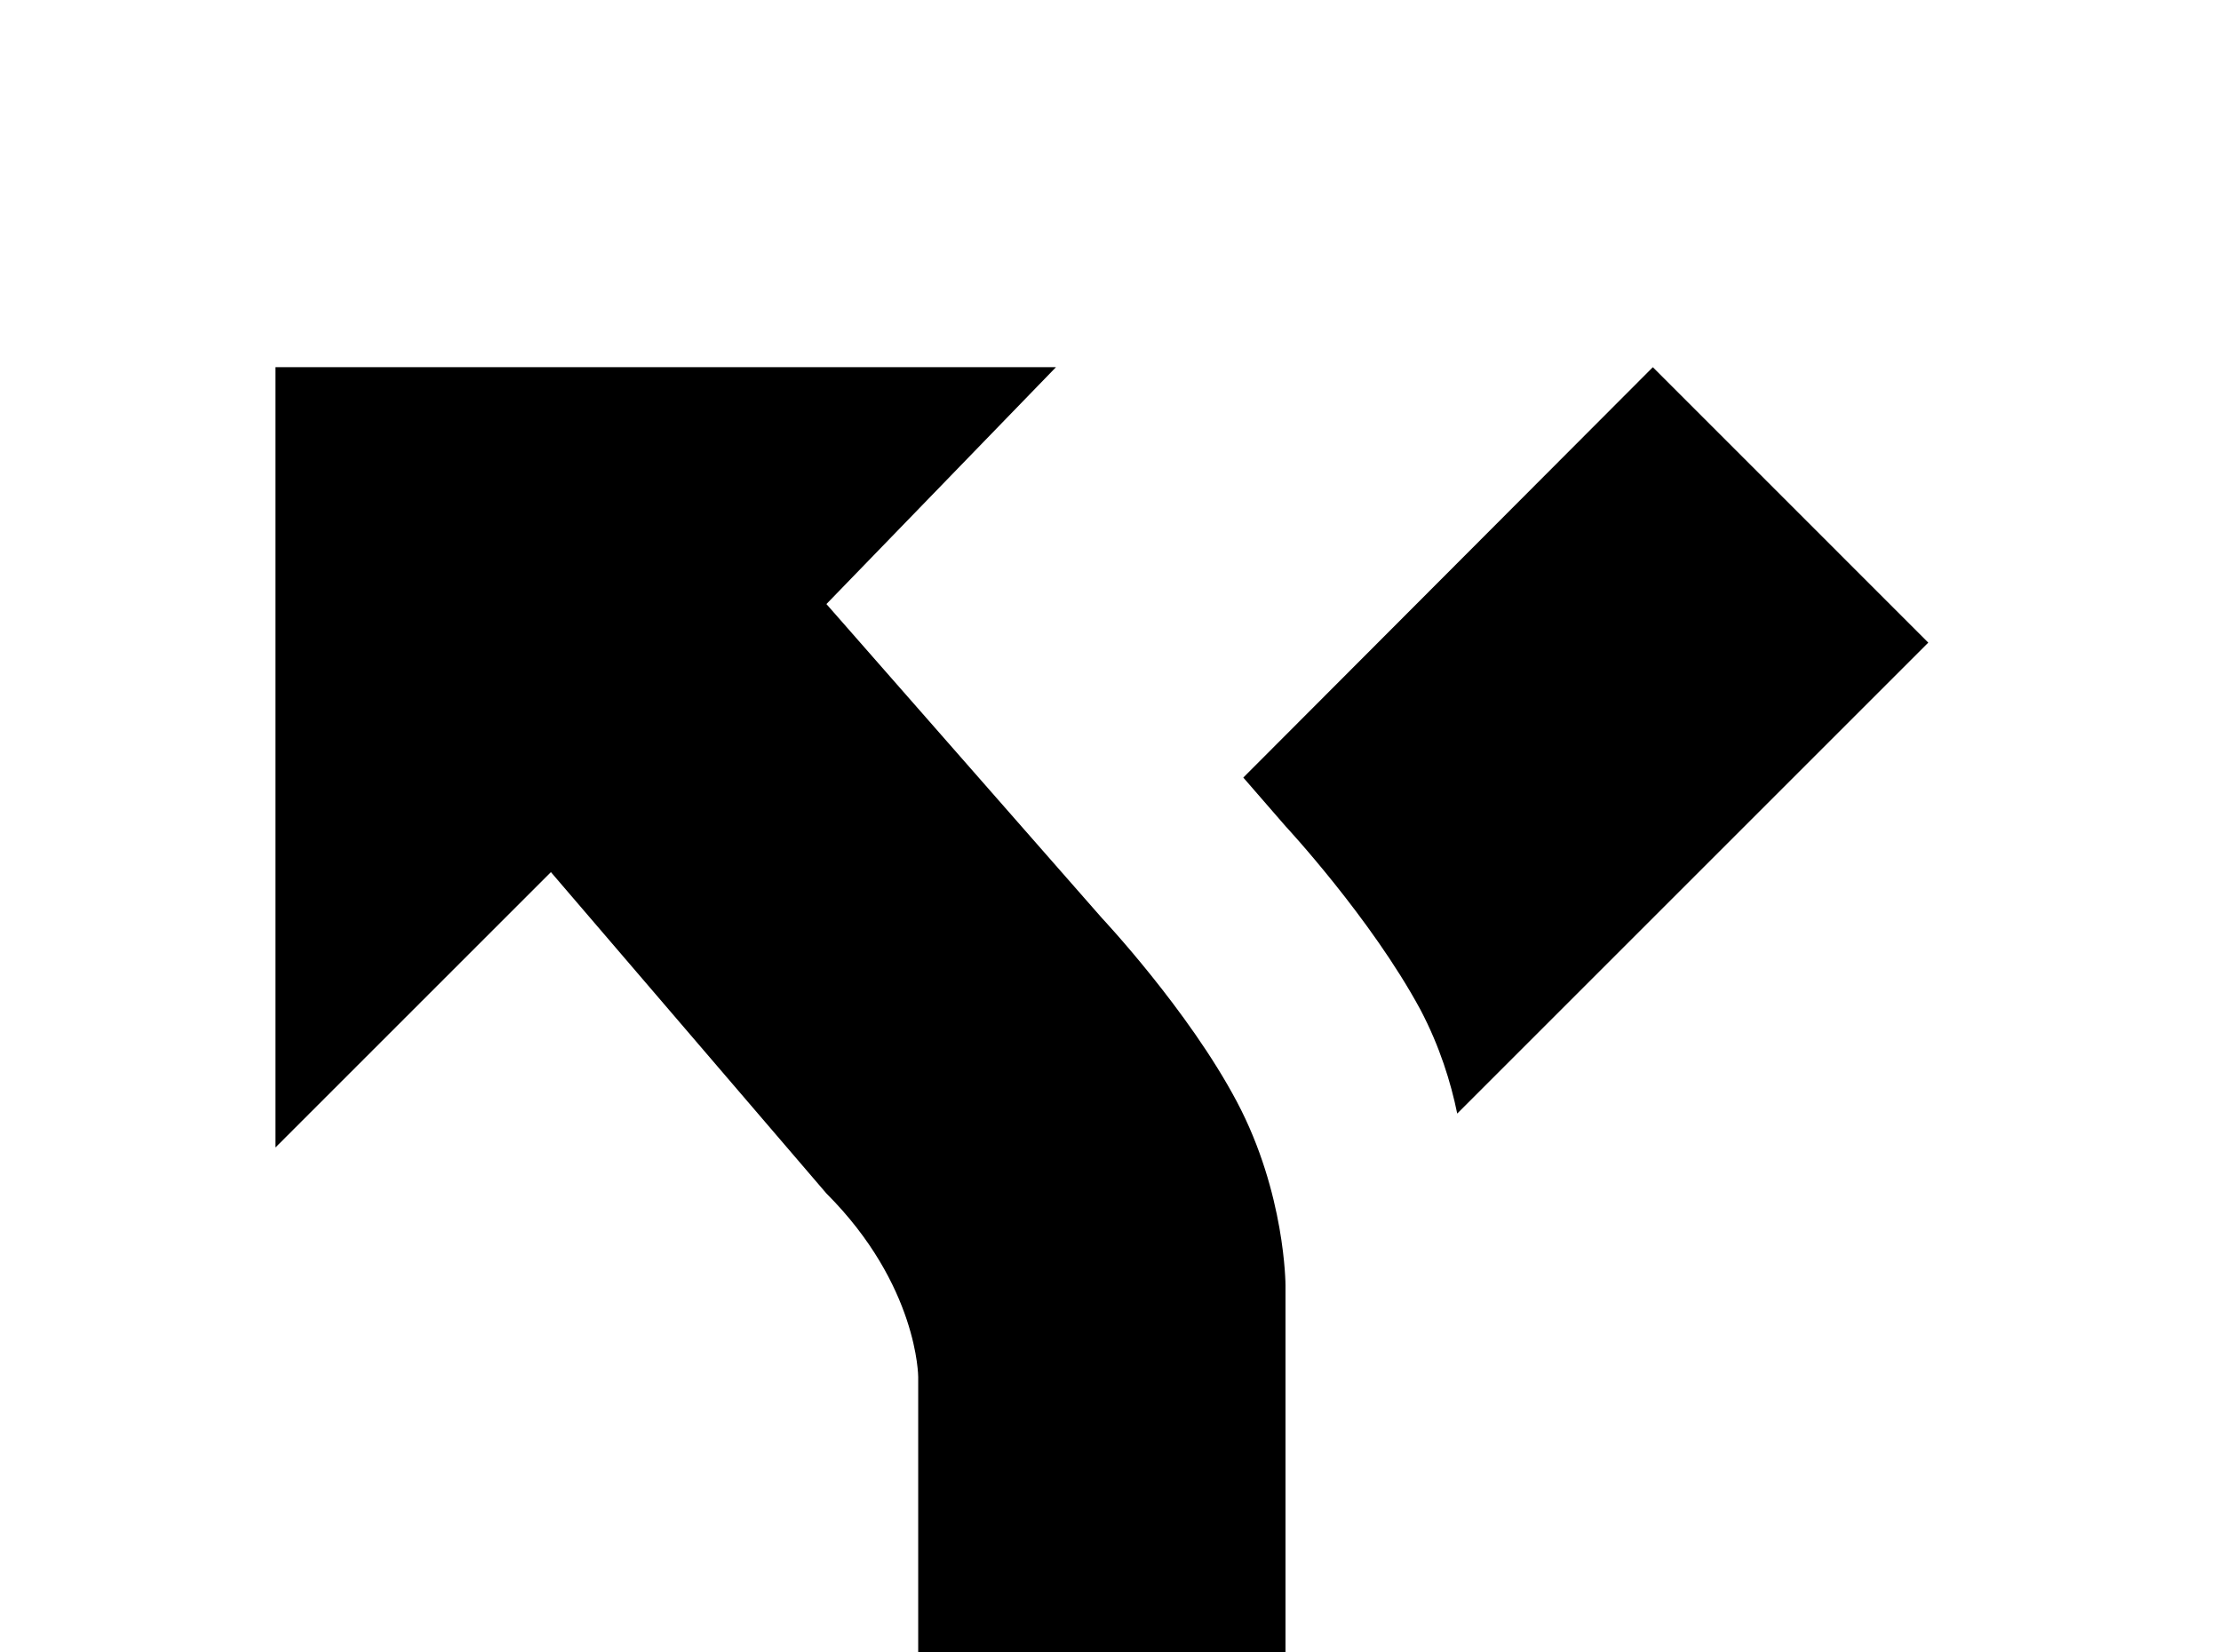 <!-- Generated by IcoMoon.io -->
<svg version="1.1" xmlns="http://www.w3.org/2000/svg" width="43" height="32" viewBox="0 0 43 32">
<title>directions-fork</title>
<path d="M5.333 7.111v15.111l5.333-5.333 5.333 6.222c1.778 1.778 1.778 3.556 1.778 3.556v10.667h7.111v-12.444s0-1.778-0.942-3.556-2.613-3.556-2.613-3.556l-5.333-6.080 4.444-4.587M32 7.111l-7.929 7.947 0.818 0.942s1.653 1.778 2.613 3.556c0.373 0.711 0.587 1.404 0.711 2.009l9.12-9.12"></path>
</svg>
